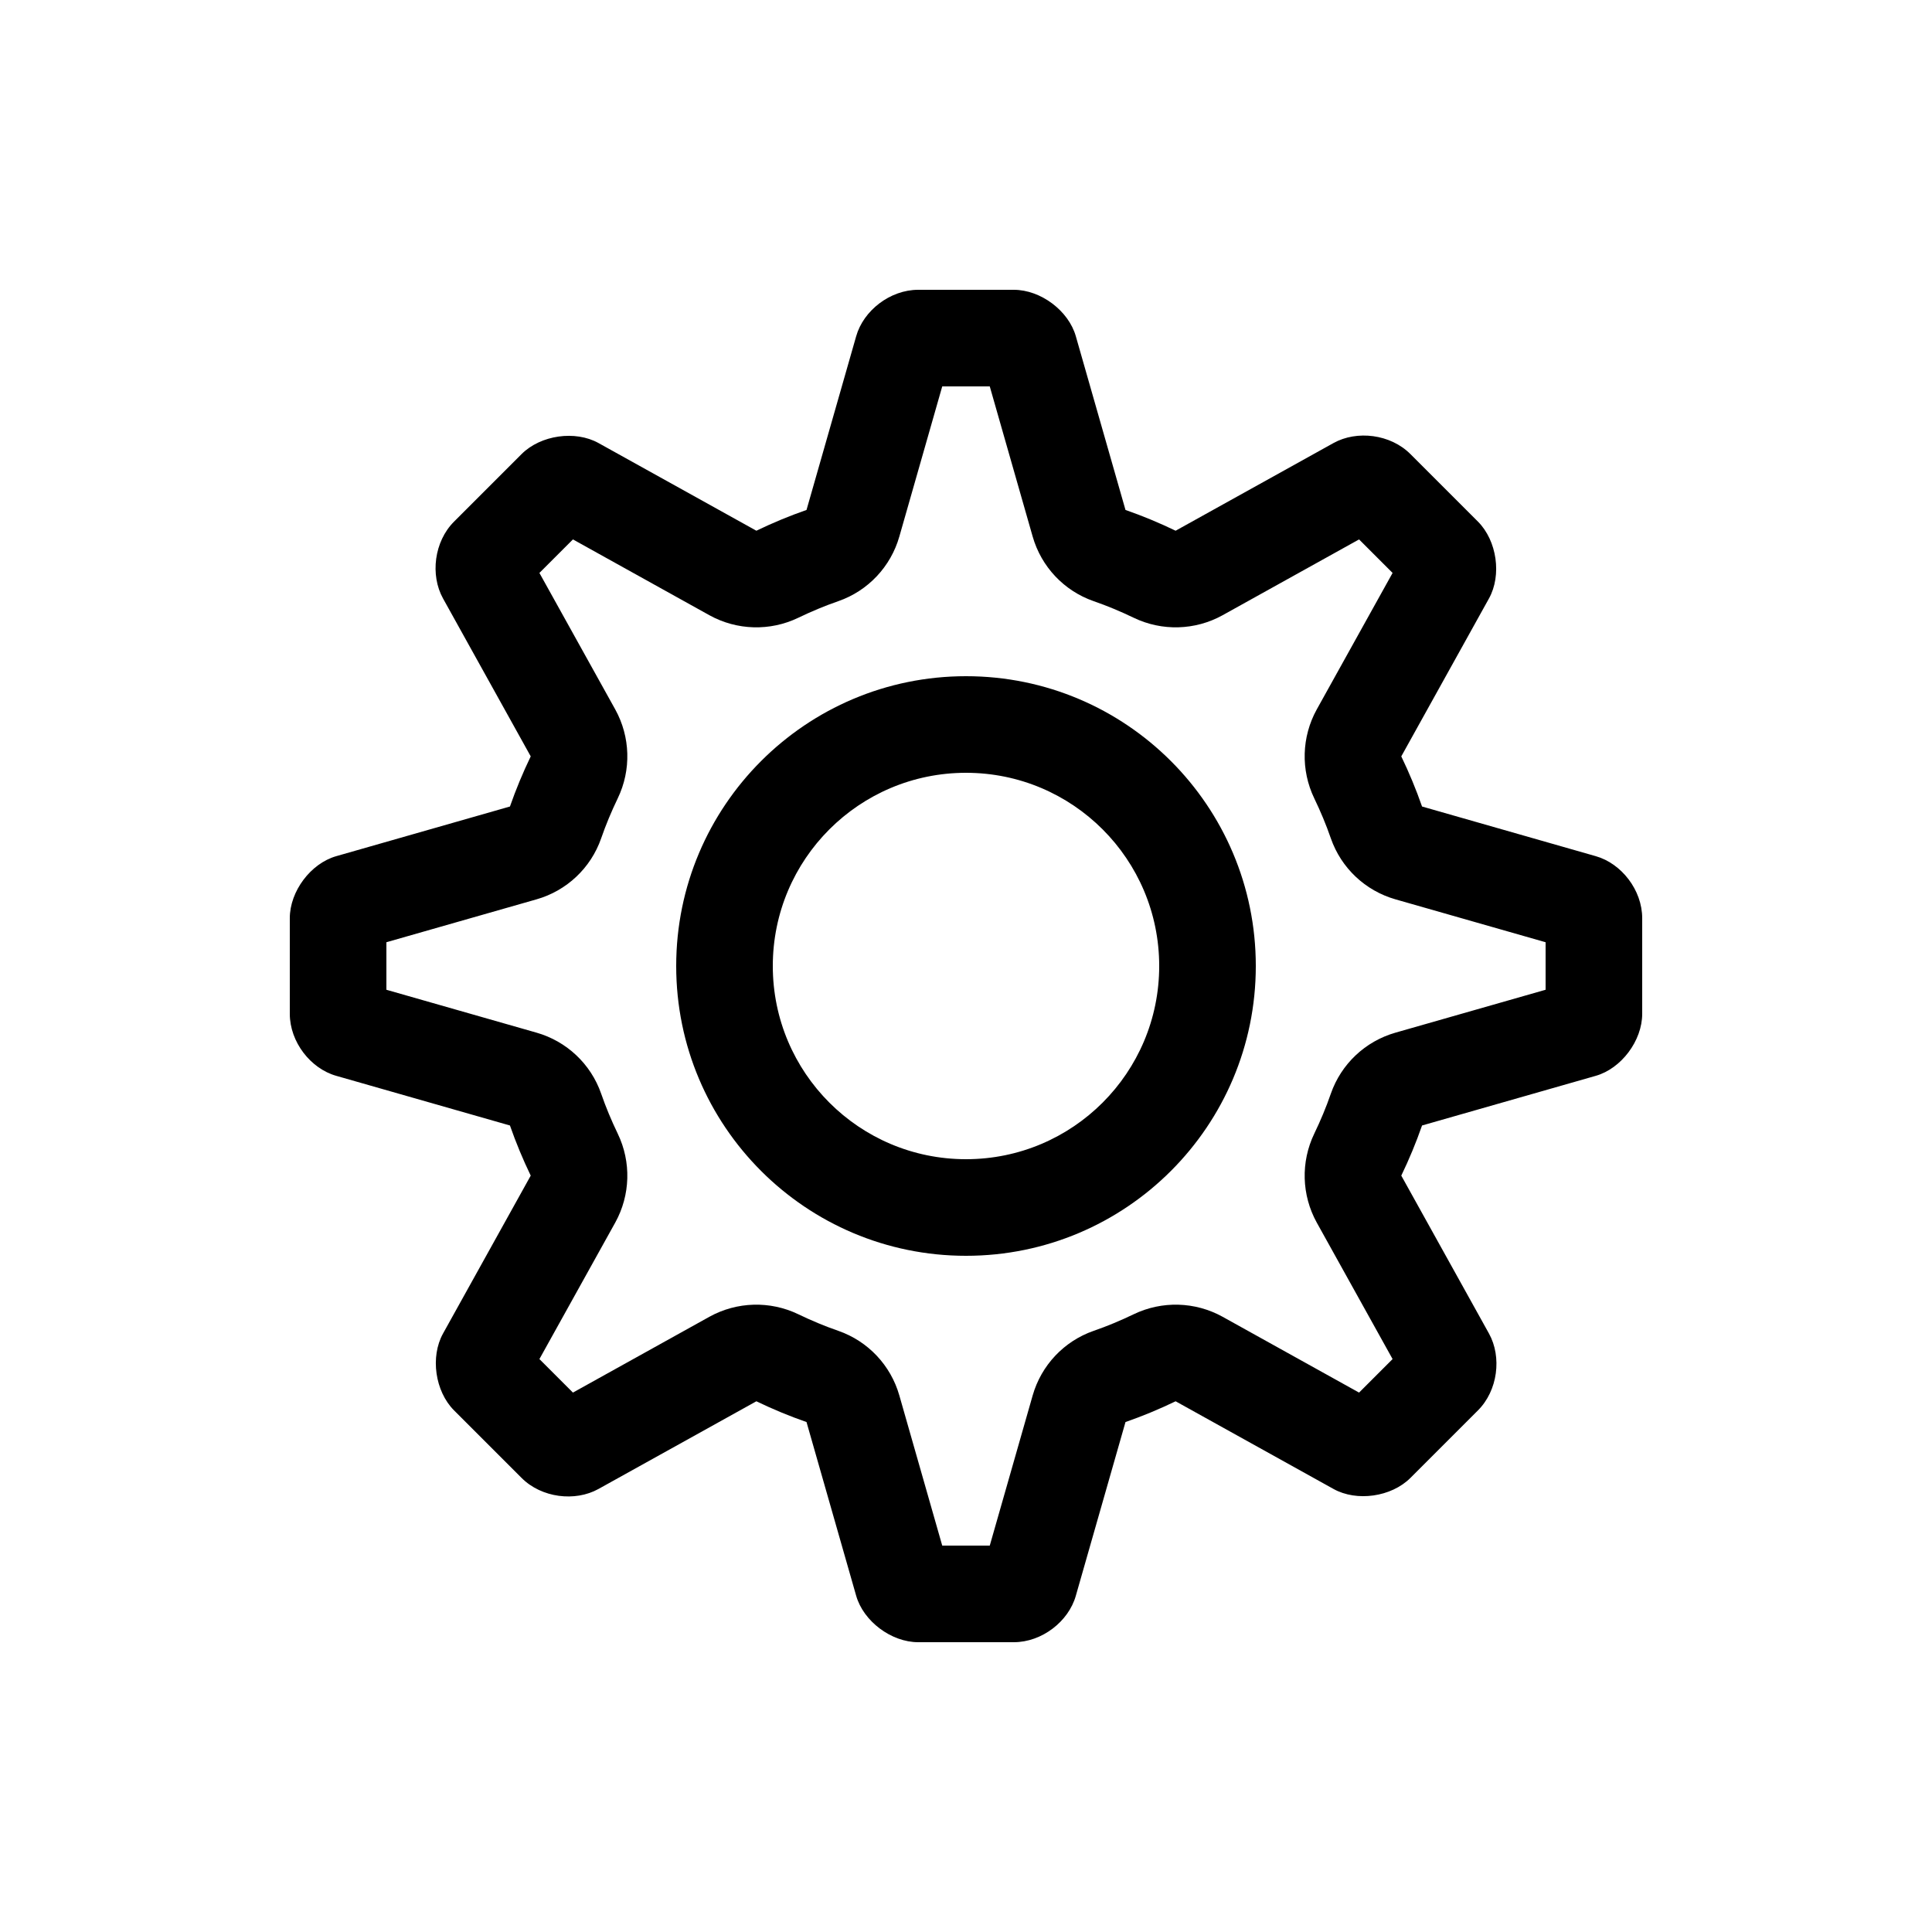 <?xml version="1.0" encoding="UTF-8"?>
<svg width="20px" height="20px" viewBox="0 0 20 20" version="1.1" xmlns="http://www.w3.org/2000/svg" xmlns:xlink="http://www.w3.org/1999/xlink">
  <!-- Generator: Sketch 42 (36781) - http://www.bohemiancoding.com/sketch -->
  <title>normal-config</title>
  <desc>Created with Sketch.</desc>
  <defs></defs>
  <g id="Welcome" stroke="none" stroke-width="1" fill="none" fill-rule="evenodd">
    <g id="Artboard" transform="translate(-201, -101)" fill-rule="nonzero" fill="#000000">
      <path d="M206.931,115.416 L208.344,114.631 C208.628,114.474 208.971,114.464 209.264,114.605 C209.399,114.67 209.537,114.728 209.679,114.777 C209.986,114.884 210.221,115.134 210.31,115.446 L210.754,117 L211.246,117 L211.69,115.446 C211.779,115.134 212.014,114.884 212.321,114.777 C212.463,114.728 212.601,114.67 212.736,114.605 C213.029,114.464 213.372,114.474 213.656,114.631 L215.069,115.416 L215.416,115.069 L214.631,113.656 C214.474,113.372 214.464,113.029 214.605,112.736 C214.67,112.601 214.728,112.463 214.777,112.321 C214.884,112.014 215.134,111.779 215.446,111.69 L217,111.246 L217,110.754 L215.446,110.31 C215.134,110.221 214.884,109.986 214.777,109.679 C214.728,109.537 214.67,109.399 214.605,109.264 C214.464,108.971 214.474,108.628 214.631,108.344 L215.416,106.931 L215.069,106.584 L213.656,107.369 C213.372,107.526 213.029,107.536 212.736,107.395 C212.601,107.33 212.463,107.272 212.321,107.223 C212.014,107.116 211.779,106.866 211.69,106.554 L211.246,105 L210.754,105 L210.31,106.554 C210.221,106.866 209.986,107.116 209.679,107.223 C209.537,107.272 209.399,107.33 209.264,107.395 C208.971,107.536 208.628,107.526 208.344,107.369 L206.931,106.584 L206.584,106.931 L207.369,108.344 C207.526,108.628 207.536,108.971 207.395,109.264 C207.33,109.399 207.272,109.537 207.223,109.679 C207.116,109.986 206.866,110.221 206.554,110.31 L205,110.754 L205,111.246 L206.554,111.69 C206.866,111.779 207.116,112.014 207.223,112.321 C207.272,112.463 207.33,112.601 207.395,112.736 C207.536,113.029 207.526,113.372 207.369,113.656 L206.584,115.069 L206.931,115.416 Z M204.481,112.137 C204.215,112.062 204,111.786 204,111.495 L204,110.505 C204,110.226 204.217,109.938 204.481,109.863 L206.279,109.349 C206.341,109.171 206.413,108.998 206.494,108.83 L205.586,107.195 C205.452,106.953 205.494,106.606 205.7,106.4 L206.4,105.7 C206.598,105.503 206.955,105.453 207.195,105.586 L208.83,106.494 C208.998,106.413 209.171,106.341 209.349,106.279 L209.863,104.481 C209.938,104.215 210.214,104 210.505,104 L211.495,104 C211.774,104 212.062,104.217 212.137,104.481 L212.651,106.279 C212.829,106.341 213.002,106.413 213.17,106.494 L214.805,105.586 C215.047,105.452 215.394,105.494 215.6,105.7 L216.3,106.4 C216.497,106.598 216.547,106.955 216.414,107.195 L215.506,108.83 C215.587,108.998 215.659,109.171 215.721,109.349 L217.519,109.863 C217.785,109.938 218,110.214 218,110.505 L218,111.495 C218,111.774 217.783,112.062 217.519,112.137 L215.721,112.651 C215.659,112.829 215.587,113.002 215.506,113.17 L216.414,114.805 C216.548,115.047 216.506,115.394 216.3,115.6 L215.6,116.3 C215.402,116.497 215.045,116.547 214.805,116.414 L213.17,115.506 C213.002,115.587 212.829,115.659 212.651,115.721 L212.137,117.519 C212.062,117.785 211.786,118 211.495,118 L210.505,118 C210.226,118 209.938,117.783 209.863,117.519 L209.349,115.721 C209.171,115.659 208.998,115.587 208.83,115.506 L207.195,116.414 C206.953,116.548 206.606,116.506 206.4,116.3 L205.7,115.6 C205.503,115.402 205.453,115.045 205.586,114.805 L206.494,113.17 C206.413,113.002 206.341,112.829 206.279,112.651 L204.481,112.137 Z M211,113 C212.105,113 213,112.105 213,111 C213,109.895 212.105,109 211,109 C209.895,109 209,109.895 209,111 C209,112.105 209.895,113 211,113 Z M211,114 C209.343,114 208,112.657 208,111 C208,109.343 209.343,108 211,108 C212.657,108 214,109.343 214,111 C214,112.657 212.657,114 211,114 Z" id="Combined-Shape"></path>
    </g>
  </g>
</svg>